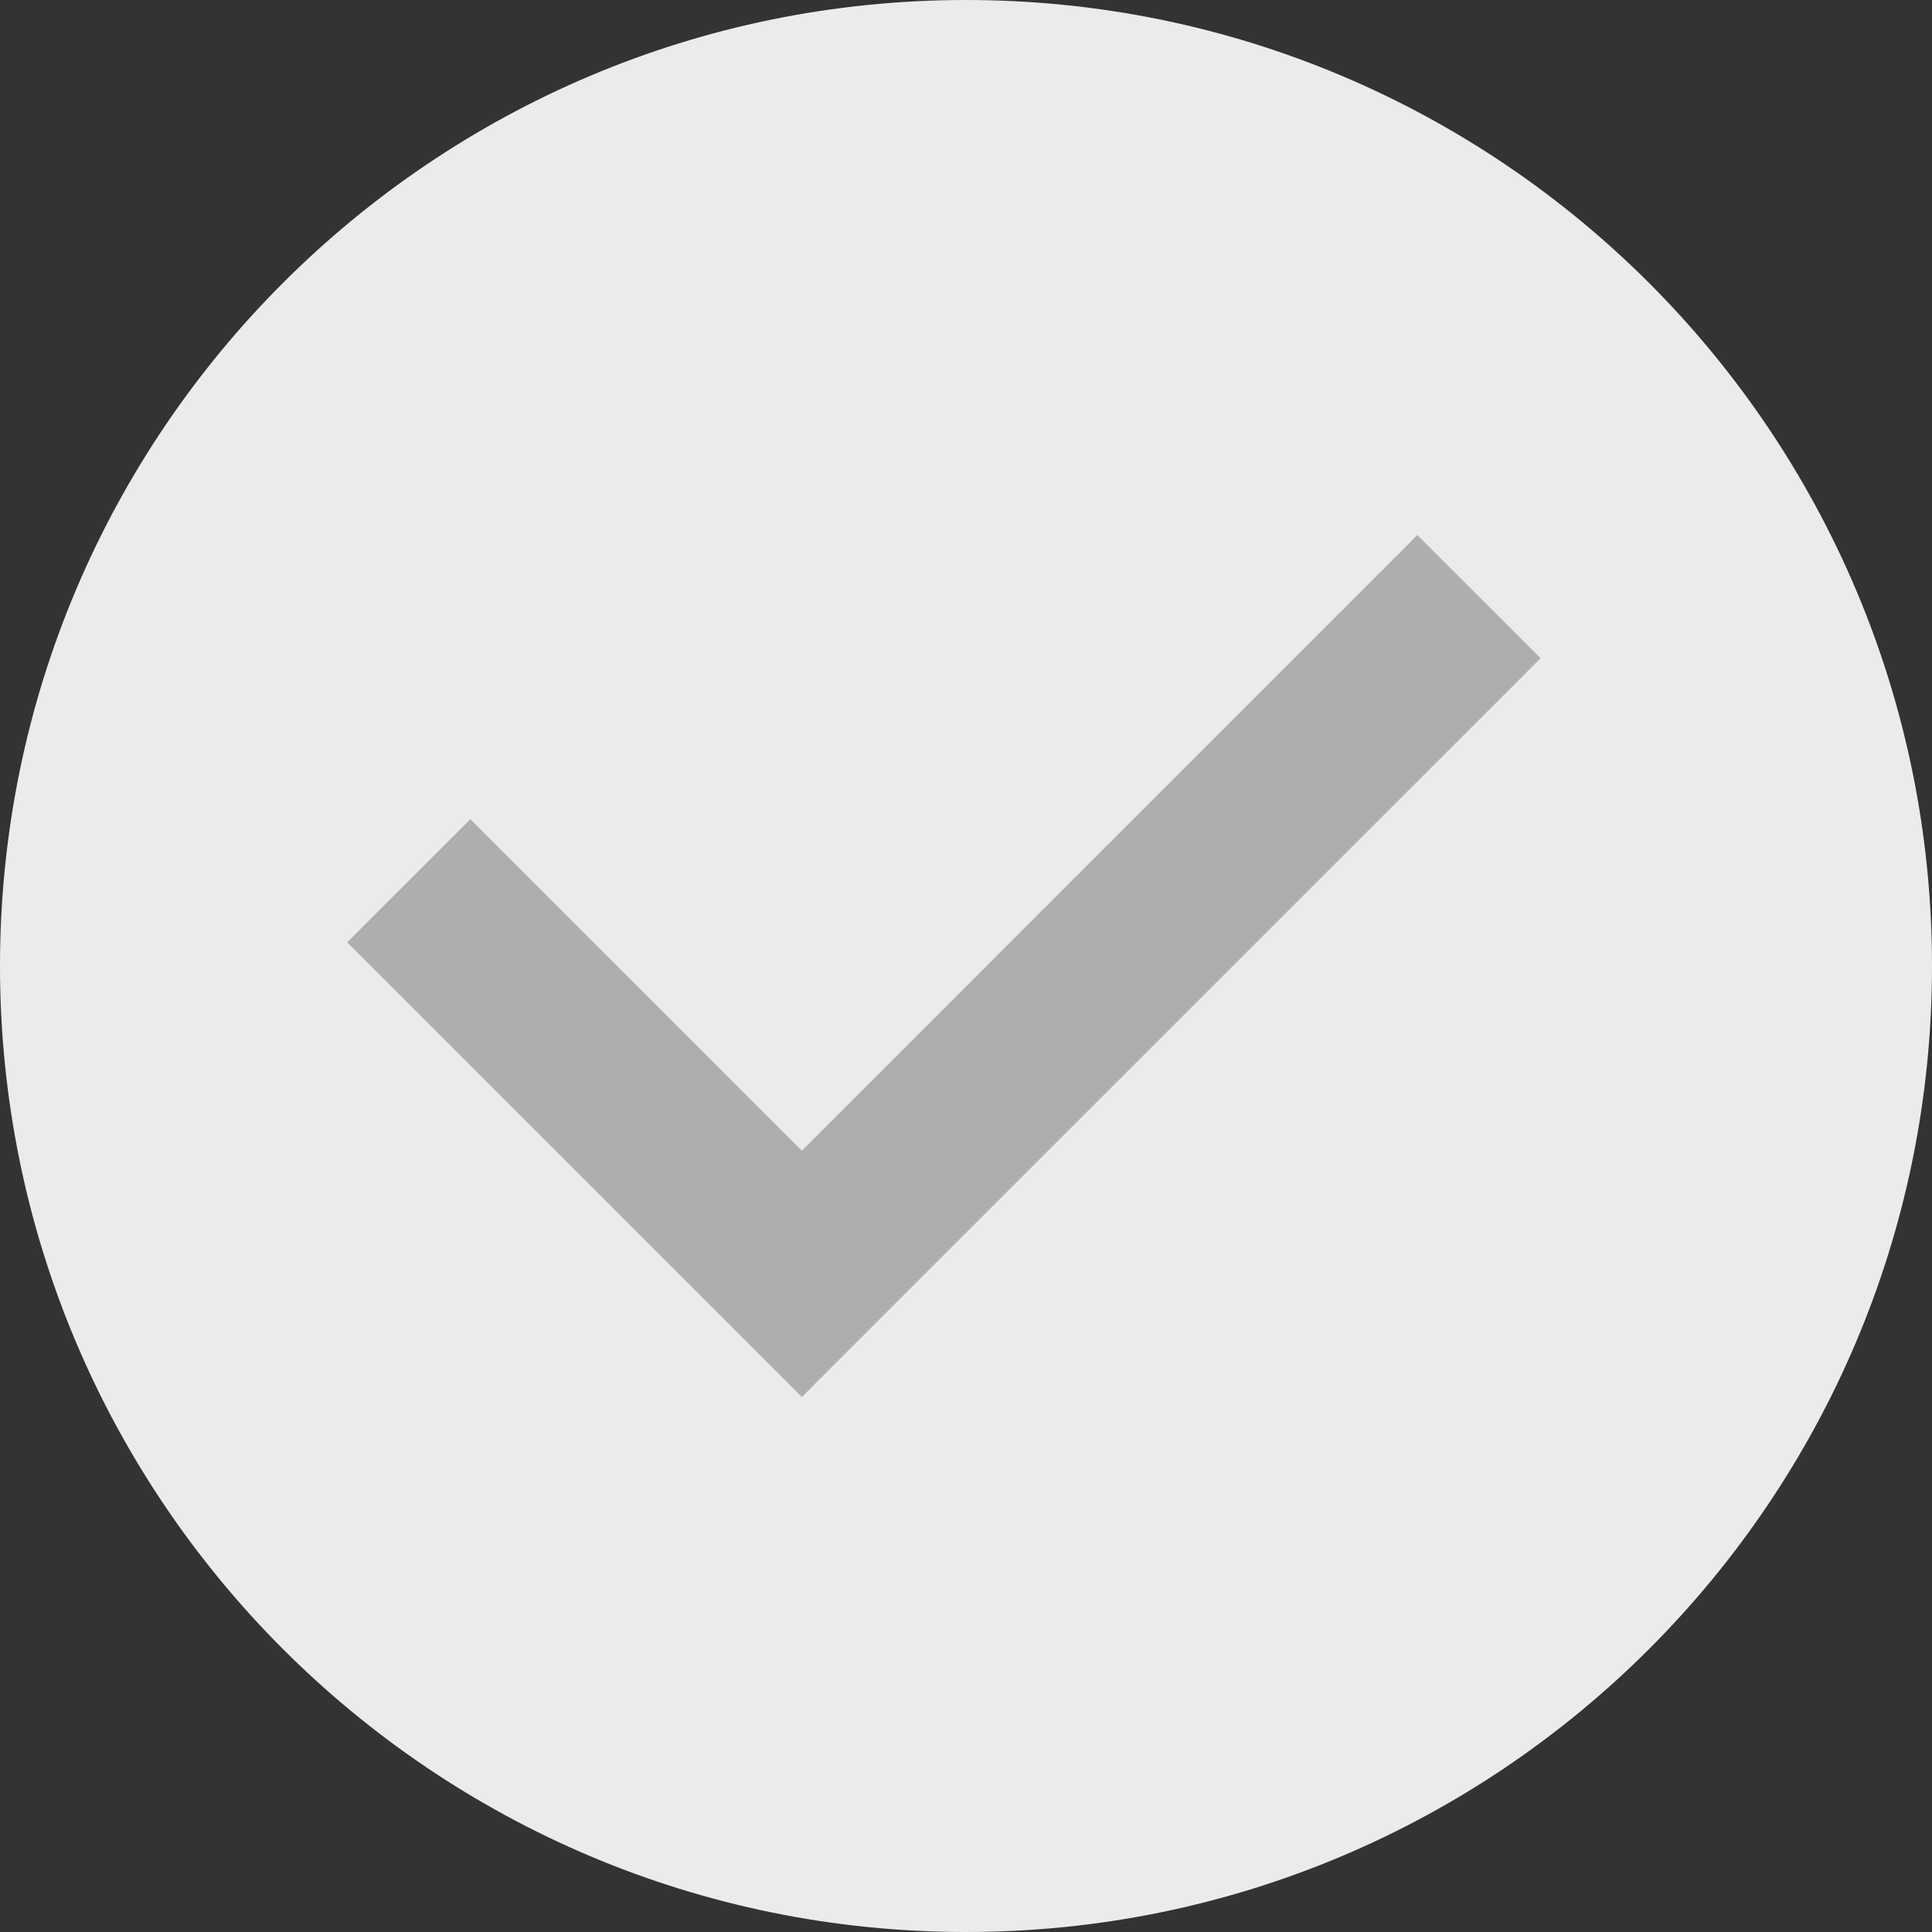 <svg xmlns="http://www.w3.org/2000/svg" viewBox="0 0 24 24" role="img" aria-label="#"><rect x="0" y="0" width="24" height="24" fill="#333333" stroke="none"/><path fill="#EBEBEB" d="M0 12C0 5.373 5.373 0 12 0s12 5.373 12 12-5.373 12-12 12S0 18.627 0 12z"/><path fill="#AEAEAE" stroke="#AEAEAE" stroke-width=".25" d="M9.96 14.47l-4.029-4.029-.088-.088-.088.088-1.177 1.176-.088.089.088.088 5.294 5.294.089.089.088-.089 8.824-8.823.088-.089-.088-.088-1.177-1.176-.089-.089-.088.089-7.558 7.559z"/></svg>